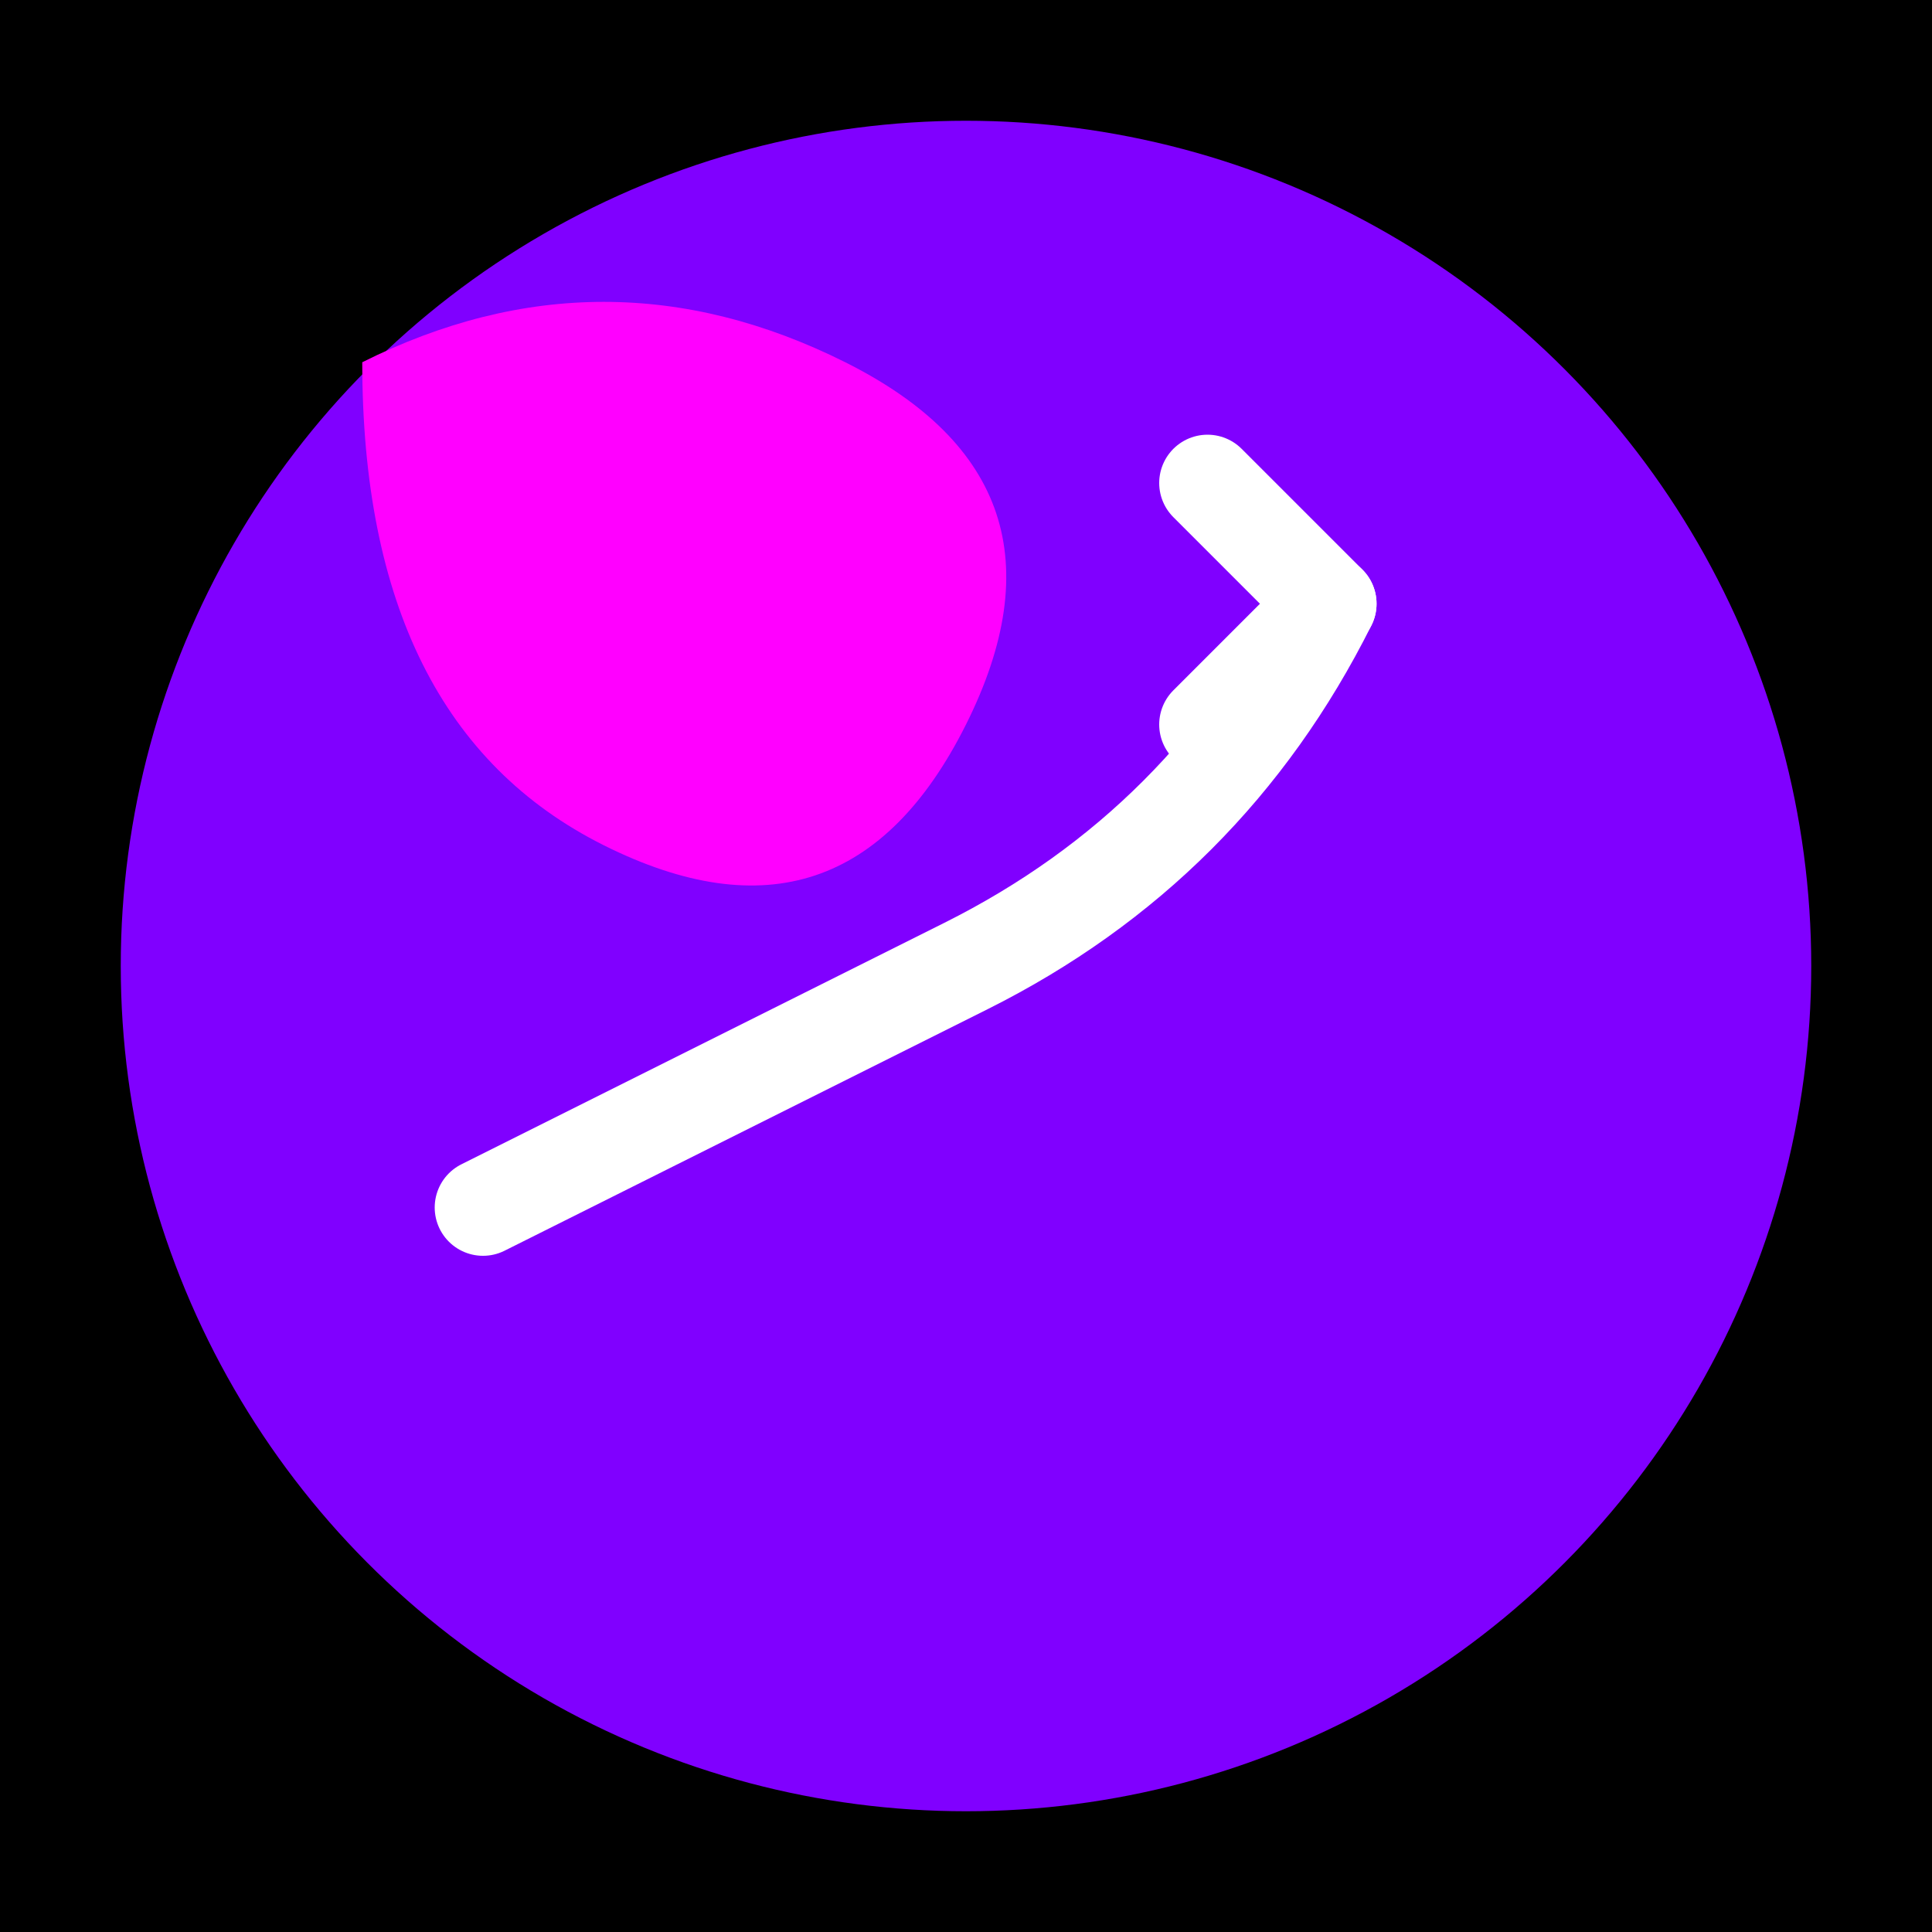<svg width="80" height="80" viewBox="0 0 80 80" fill="none" xmlns="http://www.w3.org/2000/svg">
  <!-- Background -->
  <rect width="80" height="80" fill="black"/>
  
  <!-- Purple circle -->
  <circle cx="40" cy="40" r="35" fill="#8000FF"/>
  
  <!-- Pink organic shape -->
  <path d="M15 15 Q25 10 35 15 Q45 20 40 30 Q35 40 25 35 Q15 30 15 15" fill="#FF00FF"/>
  
  <!-- White arrow -->
  <path d="M20 50 Q30 45 40 40 Q50 35 55 25" fill="none" stroke="white" stroke-width="4" stroke-linecap="round"/>
  <path d="M50 30 L55 25 L50 20" fill="none" stroke="white" stroke-width="4" stroke-linecap="round" stroke-linejoin="round"/>
</svg> 